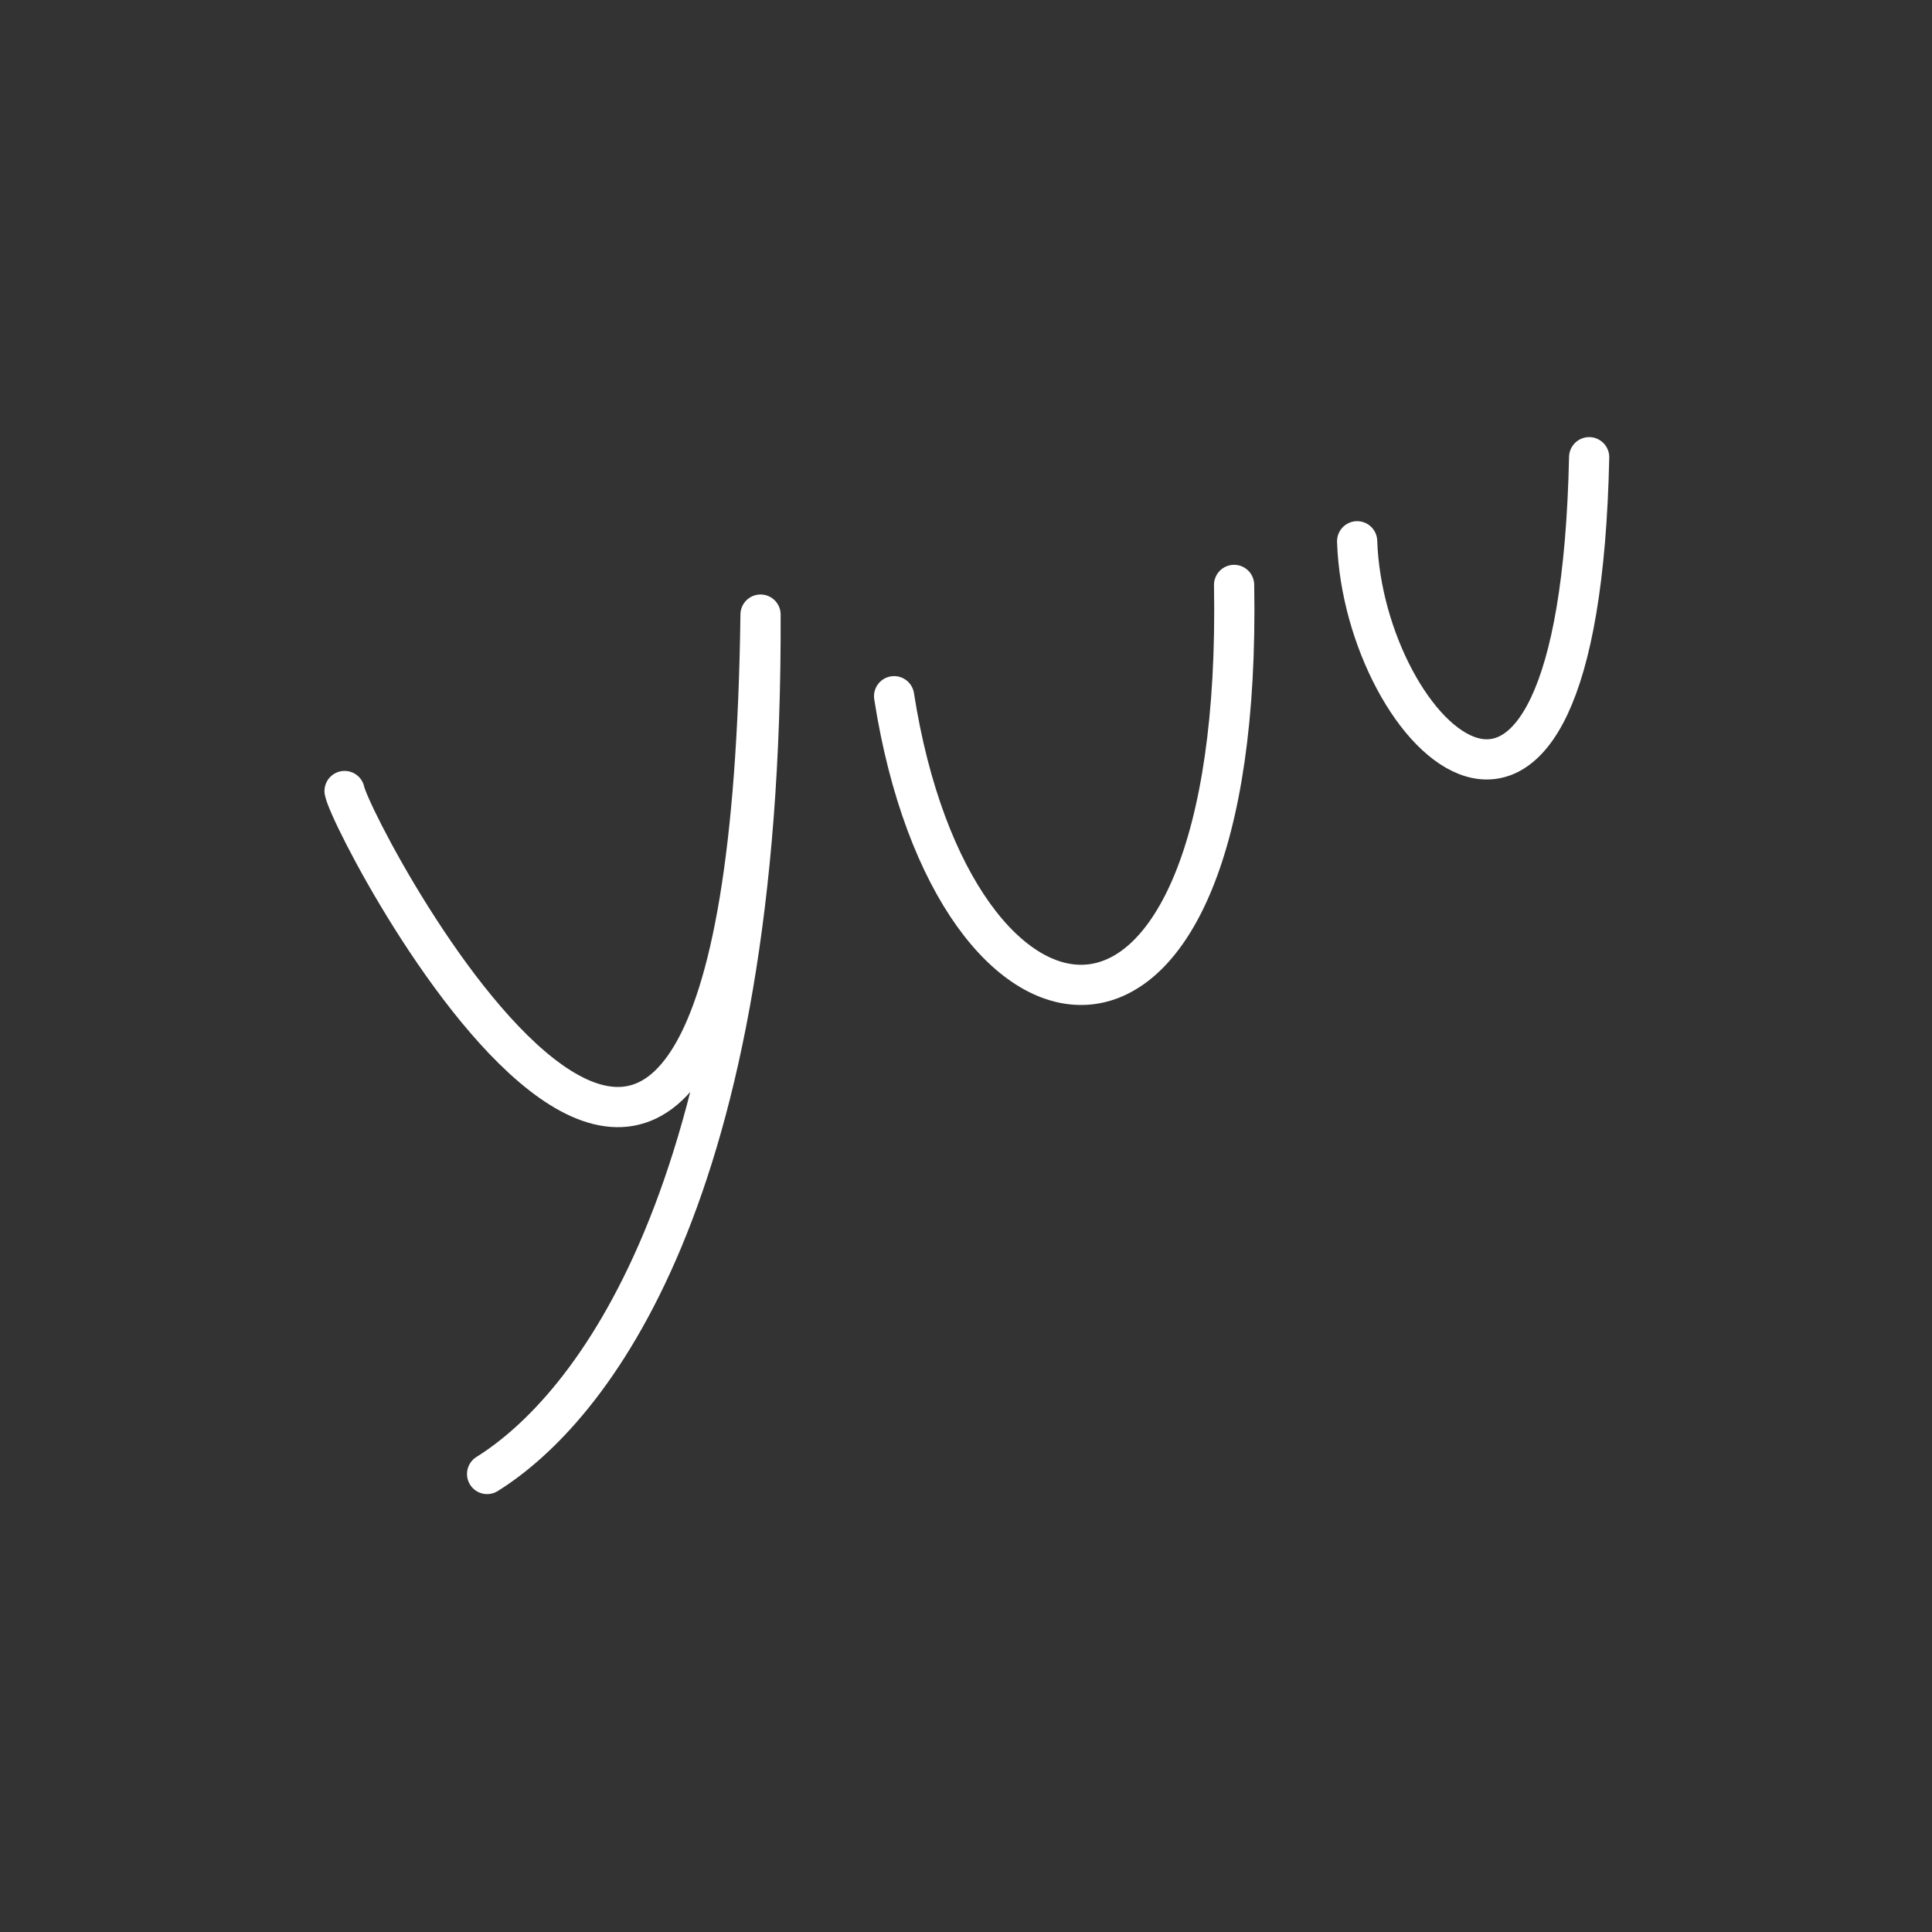 <?xml version="1.0" encoding="UTF-8" standalone="no"?>
<!-- Created with Inkscape (http://www.inkscape.org/) -->

<svg
   width="48"
   height="48"
   viewBox="0 0 12.7 12.7"
   version="1.1"
   id="svg1"
   xml:space="preserve"
   inkscape:version="1.3.2 (091e20ef0f, 2023-11-25)"
   sodipodi:docname="yuu.svg"
   xmlns:inkscape="http://www.inkscape.org/namespaces/inkscape"
   xmlns:sodipodi="http://sodipodi.sourceforge.net/DTD/sodipodi-0.dtd"
   xmlns="http://www.w3.org/2000/svg"
   xmlns:svg="http://www.w3.org/2000/svg"><rect x="0" y="0" width="12.7" height="12.7" fill="#333333" stroke="none"/><sodipodi:namedview
     id="namedview1"
     pagecolor="#000000"
     bordercolor="#000000"
     borderopacity="0.25"
     inkscape:showpageshadow="2"
     inkscape:pageopacity="0.0"
     inkscape:pagecheckerboard="0"
     inkscape:deskcolor="#d1d1d1"
     inkscape:document-units="mm"
     showguides="true"
     inkscape:zoom="3.4175819"
     inkscape:cx="-59.691327"
     inkscape:cy="24.286177"
     inkscape:window-width="1916"
     inkscape:window-height="1006"
     inkscape:window-x="0"
     inkscape:window-y="40"
     inkscape:window-maximized="1"
     inkscape:current-layer="svg1" /><defs
     id="defs1"><inkscape:path-effect
       effect="mirror_symmetry"
       start_point="-13.688,2.733"
       end_point="-13.688,10.351"
       center_point="-13.688,6.542"
       id="path-effect3"
       is_visible="true"
       lpeversion="1.2"
       lpesatellites=""
       mode="free"
       discard_orig_path="false"
       fuse_paths="false"
       oposite_fuse="false"
       split_items="false"
       split_open="false"
       link_styles="false" /></defs><path
     style="display:none;fill:none;fill-opacity:1;stroke:#ffffff;stroke-width:0.355;stroke-linecap:round;stroke-linejoin:round;stroke-dasharray:none;stroke-opacity:1"
     d="m -11.346,-0.12 c 0,0 0.646,2.637 2.975,2.85 2.329,0.213 -2.665,1.708 -2.665,1.708 L -9.501,3.426 c 0,0 -2.088,-1.122 -1.845,-3.546 z"
     id="path6"
     sodipodi:nodetypes="czccc"
     transform="matrix(0.745,0,0,0.745,16.558,2.537)" /><g
     id="g4"
     transform="matrix(0.728,0,0,0.728,18.34,0.748)"
     style="stroke-width:0.363;stroke-dasharray:none"><path
       style="fill:none;stroke:#ffffff;stroke-width:0.363;stroke-linecap:round;stroke-linejoin:round;stroke-dasharray:none;stroke-opacity:1"
       d="m -22.081,6.115 c 0.076,0.389 3.643,7.137 3.756,-1.593 0.02,5.263 -1.545,7.184 -2.469,7.76"
       id="path2"
       sodipodi:nodetypes="ccc" /><path
       style="fill:none;stroke:#ffffff;stroke-width:0.363;stroke-linecap:round;stroke-linejoin:round;stroke-dasharray:none;stroke-opacity:1"
       d="m -17.119,5.259 c 0.538,3.447 3.156,3.827 3.07,-1.005"
       id="path3"
       sodipodi:nodetypes="cc" /><path
       style="fill:none;stroke:#ffffff;stroke-width:0.363;stroke-linecap:round;stroke-linejoin:round;stroke-dasharray:none;stroke-opacity:1"
       d="m -12.938,3.86 c 0.059,1.758 2,3.693 2.095,-0.759"
       id="path3-6"
       sodipodi:nodetypes="cc" /></g></svg>

